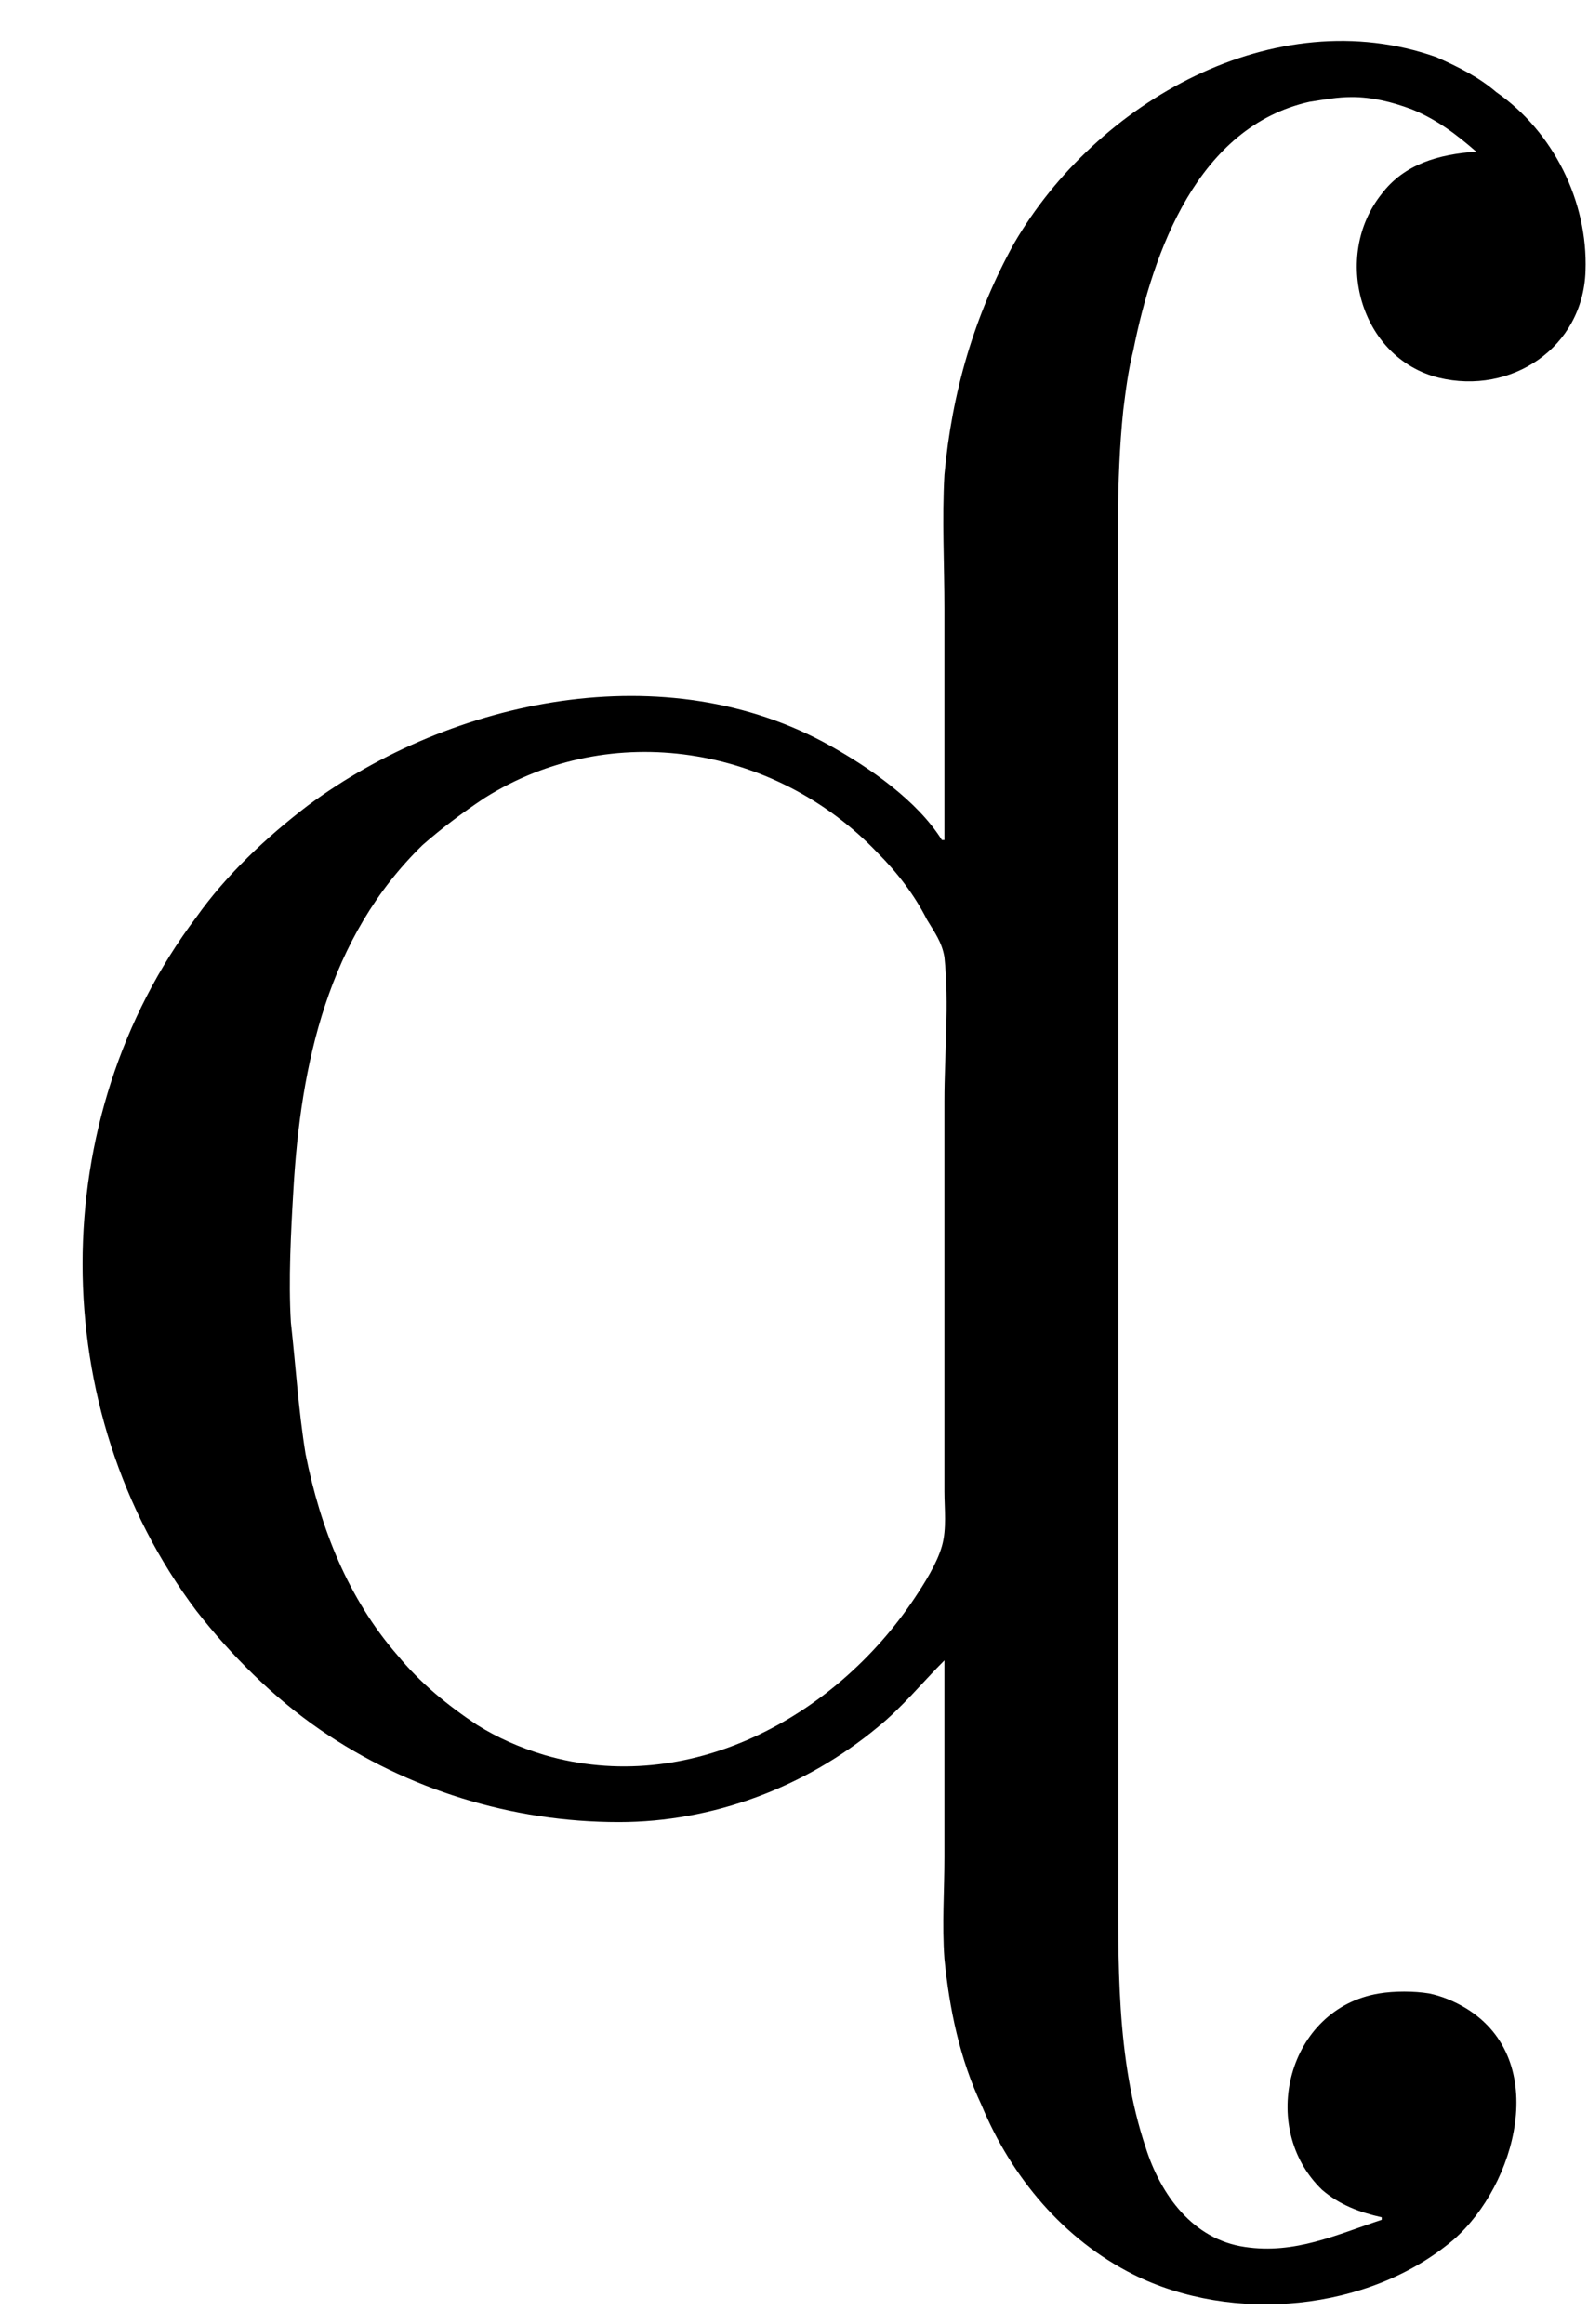 <?xml version='1.0' encoding='UTF-8'?>
<!-- This file was generated by dvisvgm 2.9.1 -->
<svg version='1.1' xmlns='http://www.w3.org/2000/svg' xmlns:xlink='http://www.w3.org/1999/xlink' viewBox='76.712 55.562 6.366 9.315'>
<defs>
<path id='g0-163' d='M3.786-3.836H3.776C3.676-3.995 3.487-4.125 3.328-4.214C2.67-4.583 1.813-4.403 1.235-3.975C1.066-3.846 .907-3.696 .787-3.527C.179-2.72 .179-1.554 .787-.747C.927-.568 1.096-.399 1.285-.269C1.634-.03 2.052 .1 2.481 .1C2.859 .1 3.228-.04 3.517-.279C3.616-.359 3.696-.458 3.786-.548V.239C3.786 .379 3.776 .508 3.786 .648C3.806 .847 3.846 1.046 3.935 1.235C4.055 1.524 4.264 1.773 4.543 1.913C4.941 2.112 5.489 2.062 5.828 1.773C6.077 1.554 6.217 1.056 5.878 .847C5.828 .817 5.778 .797 5.729 .787C5.669 .777 5.589 .777 5.529 .787C5.161 .847 5.041 1.325 5.3 1.574C5.37 1.634 5.45 1.664 5.539 1.684V1.694C5.36 1.753 5.191 1.833 4.991 1.803C4.782 1.773 4.653 1.594 4.593 1.405C4.473 1.046 4.483 .658 4.483 .289V-3.487V-4.702C4.483-4.991 4.473-5.27 4.503-5.559C4.513-5.639 4.523-5.719 4.543-5.798C4.623-6.197 4.802-6.695 5.25-6.795C5.31-6.804 5.36-6.814 5.42-6.814C5.499-6.814 5.579-6.795 5.659-6.765C5.758-6.725 5.838-6.665 5.918-6.595C5.768-6.585 5.629-6.545 5.539-6.426C5.34-6.177 5.45-5.768 5.768-5.689C6.057-5.619 6.346-5.808 6.356-6.117C6.366-6.396 6.227-6.675 5.998-6.834C5.928-6.894 5.848-6.934 5.758-6.974C5.111-7.203 4.394-6.795 4.065-6.227C3.905-5.938 3.816-5.629 3.786-5.3C3.776-5.121 3.786-4.941 3.786-4.762V-3.836ZM1.166-1.903C1.156-2.072 1.166-2.262 1.176-2.431C1.205-2.939 1.315-3.447 1.694-3.816C1.773-3.885 1.853-3.945 1.943-4.005C2.451-4.324 3.108-4.214 3.517-3.786C3.597-3.706 3.666-3.616 3.716-3.517C3.746-3.467 3.776-3.427 3.786-3.367C3.806-3.178 3.786-2.979 3.786-2.79V-1.634V-1.225C3.786-1.156 3.796-1.076 3.776-1.006S3.706-.857 3.666-.797C3.347-.319 2.76 0 2.182-.169C2.082-.199 1.993-.239 1.913-.289C1.793-.369 1.684-.458 1.594-.568C1.395-.797 1.285-1.076 1.225-1.375C1.196-1.554 1.186-1.724 1.166-1.903Z'/>
</defs>
<g id="Guides">
  <g id="H-reference" style="fill:#27AAE1;stroke:none;" transform="matrix(1 0 0 1 339 696)">
   <path d="M 54.932 0 L 57.666 0 L 30.566 -70.459 L 28.076 -70.459 L 0.977 0 L 3.662 0 L 12.94 -24.463 L 45.703 -24.463 Z M 29.199 -67.09 L 29.443 -67.09 L 44.824 -26.709 L 13.818 -26.709 Z"/>
  </g>
  <line id="Baseline-S" style="fill:none;stroke:#27AAE1;opacity:1;stroke-width:0.577;" x1="263" x2="3036" y1="696" y2="696"/>
  <line id="Capline-S" style="fill:none;stroke:#27AAE1;opacity:1;stroke-width:0.577;" x1="263" x2="3036" y1="625.541" y2="625.541"/>
  <g id="H-reference" style="fill:#27AAE1;stroke:none;" transform="matrix(1 0 0 1 339 1126)">
   <path d="M 54.932 0 L 57.666 0 L 30.566 -70.459 L 28.076 -70.459 L 0.977 0 L 3.662 0 L 12.94 -24.463 L 45.703 -24.463 Z M 29.199 -67.09 L 29.443 -67.09 L 44.824 -26.709 L 13.818 -26.709 Z"/>
  </g>
  <line id="Baseline-M" style="fill:none;stroke:#27AAE1;opacity:1;stroke-width:0.577;" x1="263" x2="3036" y1="1126" y2="1126"/>
  <line id="Capline-M" style="fill:none;stroke:#27AAE1;opacity:1;stroke-width:0.577;" x1="263" x2="3036" y1="1055.54" y2="1055.54"/>
  <g id="H-reference" style="fill:#27AAE1;stroke:none;" transform="matrix(1 0 0 1 339 1556)">
   <path d="M 54.932 0 L 57.666 0 L 30.566 -70.459 L 28.076 -70.459 L 0.977 0 L 3.662 0 L 12.94 -24.463 L 45.703 -24.463 Z M 29.199 -67.09 L 29.443 -67.09 L 44.824 -26.709 L 13.818 -26.709 Z"/>
  </g>
  <line id="Baseline-L" style="fill:none;stroke:#27AAE1;opacity:1;stroke-width:0.577;" x1="263" x2="3036" y1="1556" y2="1556"/>
  <line id="Capline-L" style="fill:none;stroke:#27AAE1;opacity:1;stroke-width:0.577;" x1="263" x2="3036" y1="1485.54" y2="1485.54"/>
  <rect height="119.336" id="left-margin" style="fill:#00AEEF;stroke:none;opacity:0.4;" width="12.451" x="1394.06" y="1030.79"/>
  <rect height="119.336" id="right-margin" style="fill:#00AEEF;stroke:none;opacity:0.4;" width="12.451" x="1493.18" y="1030.79"/>
</g>
<g id='Regular-M'>
<use x='76.712' y='62.765' xlink:href='#g0-163'/>
</g>
</svg>